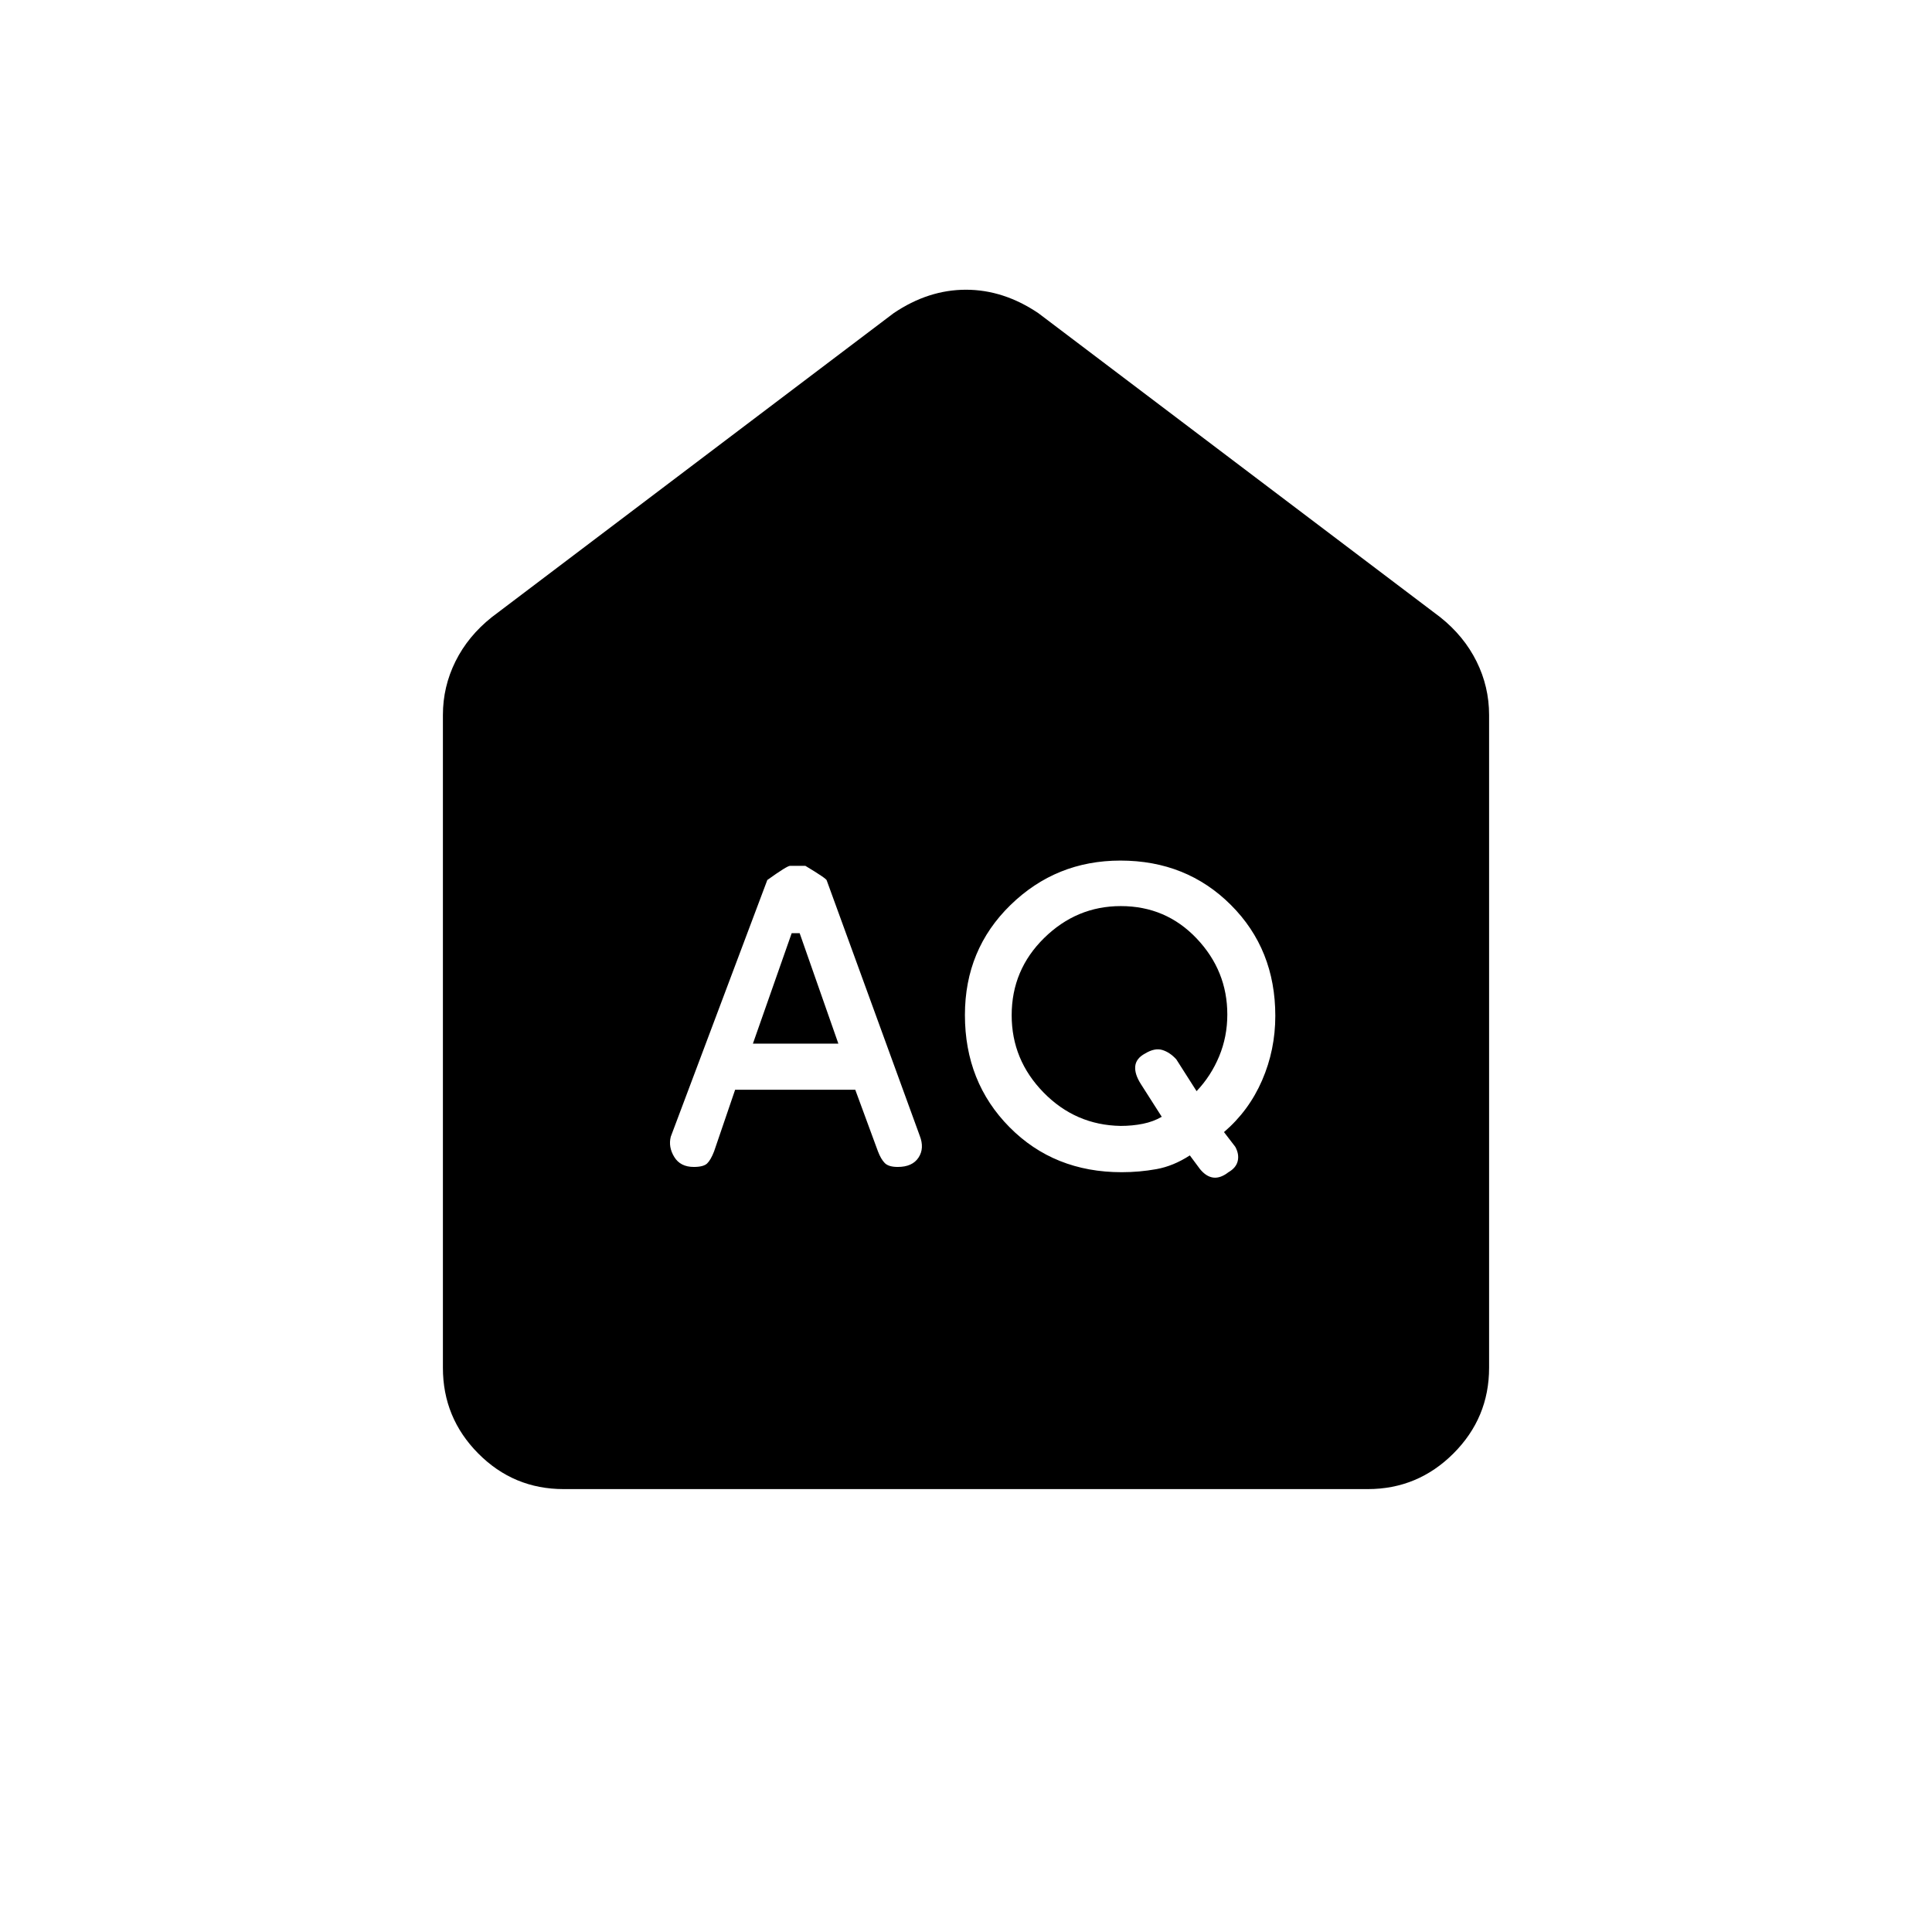 <svg xmlns="http://www.w3.org/2000/svg" height="20" viewBox="0 -960 960 960" width="20"><path d="m374.116-441.423 19.269-54.884h3.961l19.231 54.884h-42.461Zm182.716 40.884q-22.409-.385-38.274-16.588-15.865-16.203-15.865-38.411 0-22.53 16.146-38.381 16.146-15.85 38.07-15.85 22.416 0 37.676 16.068 15.261 16.069 15.261 37.814 0 11.015-4.058 20.778-4.058 9.763-11.212 17.301L584.5-433.616q-3.193-3.5-6.943-4.653-3.75-1.154-8.557 1.747-4.5 2.406-4.904 6.31-.404 3.904 2.872 8.993l10.301 16.142q-4.135 2.423-9.371 3.48-5.237 1.058-11.066 1.058ZM365.276-418.5h59.705l11.268 30.604q1.474 3.864 3.382 5.803 1.907 1.939 6.449 1.939 7.266 0 10.324-4.638 3.057-4.638.594-10.908L410.8-522.508q.085-.838-10.622-7.261h-7.62q-1.473 0-11.288 7.039l-47.962 127.537q-1.307 5.116 1.725 10.077 3.032 4.962 9.698 4.962 4.808 0 6.616-1.712 1.807-1.711 3.48-6.03l10.449-30.604Zm192.079 40.961q8.799 0 17.241-1.519t16.626-6.827l5.085 6.846q3.077 3.74 6.596 4.178 3.519.437 7.519-2.678 3.808-2.192 4.597-5.567.788-3.375-1.212-7.051l-5.615-7.313q12.395-10.624 18.947-25.742 6.553-15.117 6.553-32.029 0-33.054-22.074-55.098-22.074-22.045-54.894-22.045-31.95 0-54.606 22.073-22.656 22.073-22.656 54.663 0 33.353 22.15 55.731t55.743 22.378ZM280.064-220.078q-24.878 0-42.432-17.704-17.554-17.704-17.554-42.565V-604.73q0-14.063 6.254-26.646 6.253-12.582 18.054-21.969l199.653-151.038q17.223-11.654 35.938-11.654 18.715 0 35.984 11.654l199.653 151.038q11.801 9.387 18.054 21.969 6.254 12.583 6.254 26.646v324.383q0 24.861-17.716 42.565-17.716 17.704-42.593 17.704H280.064Z"/></svg>